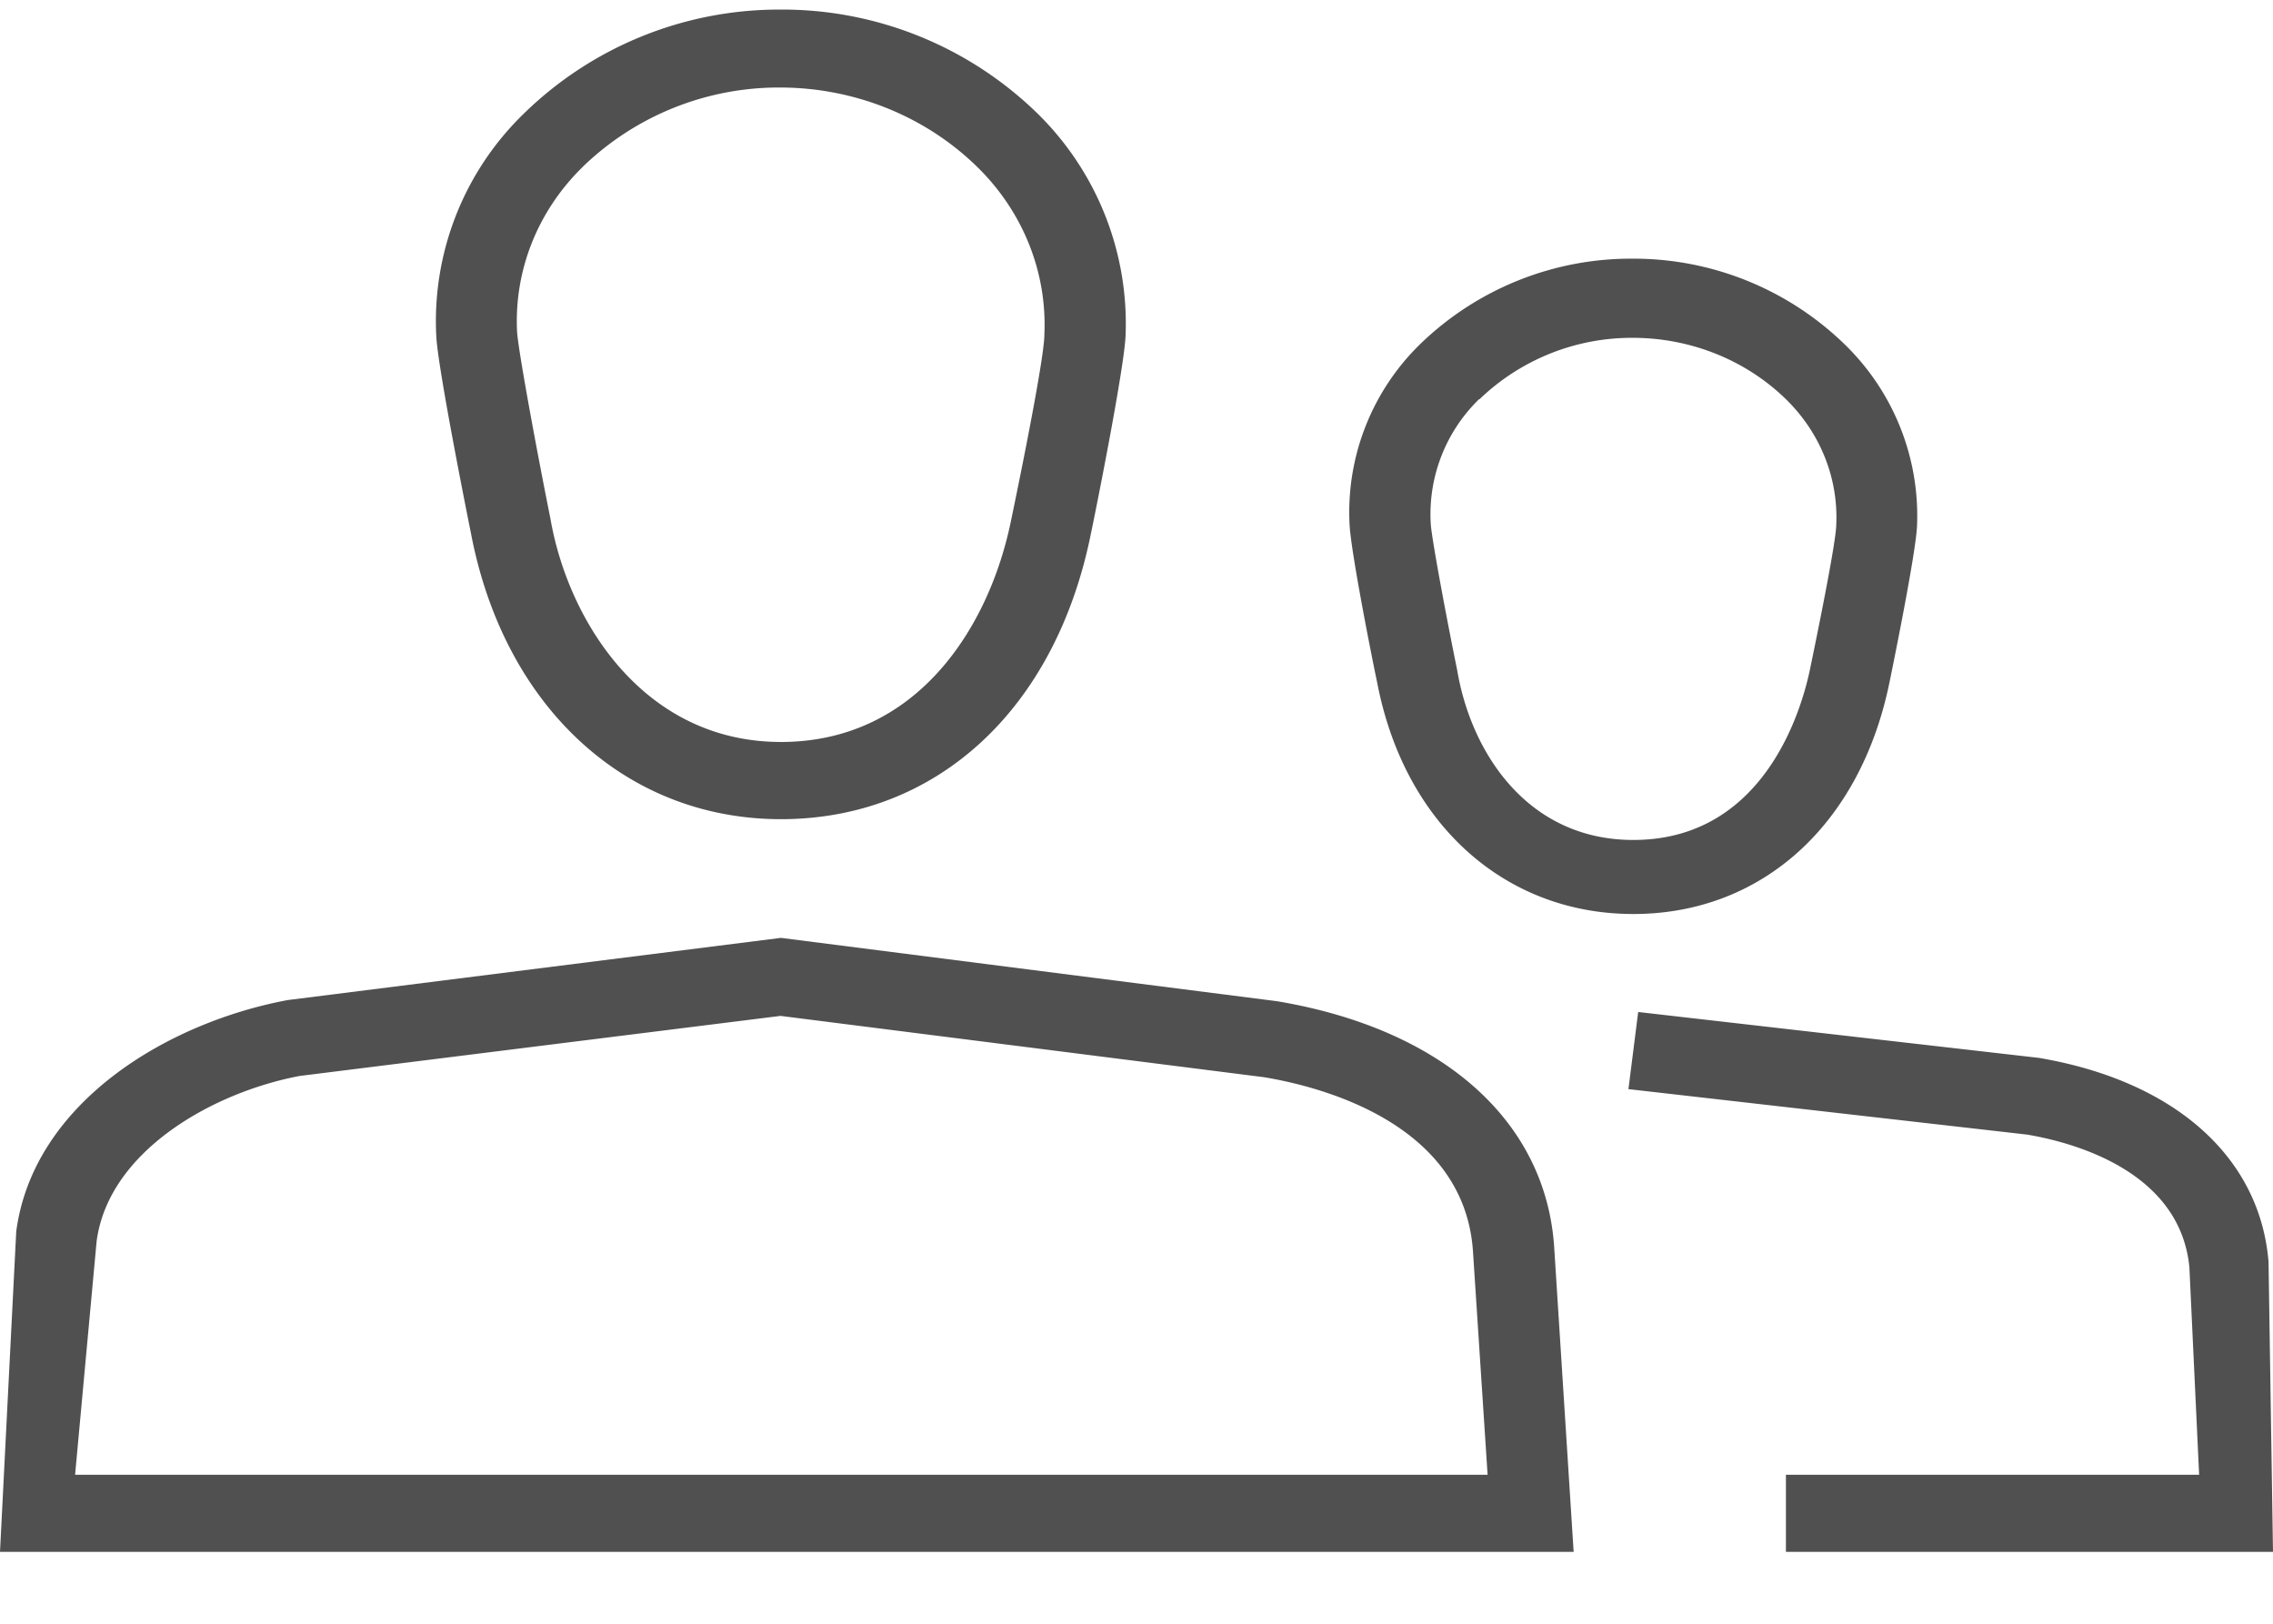 <svg width="28" height="20" xmlns="http://www.w3.org/2000/svg">
    <g fill="#505050" fill-rule="nonzero">
        <path d="M5.8 6.56c.405 2.143 1.905 3.53 3.82 3.53 1.915 0 3.385-1.35 3.82-3.525.07-.332.405-2.014.425-2.422a3.626 3.626 0 0 0-1.105-2.765A4.502 4.502 0 0 0 9.596.118a4.498 4.498 0 0 0-3.151 1.289 3.559 3.559 0 0 0-1.07 2.745c.025.414.385 2.21.425 2.409zm1.375-4.502a3.474 3.474 0 0 1 2.433-.98c.917 0 1.794.354 2.432.98.563.551.861 1.299.825 2.066 0 .261-.255 1.544-.41 2.285-.265 1.306-1.15 2.73-2.835 2.73S7 7.659 6.78 6.386c-.15-.746-.39-2.028-.41-2.294-.04-.755.251-1.491.805-2.033zM15.73 12.332l-6.11-.78-6.075.766c-1.5.28-3.135 1.273-3.345 2.85L0 19.115h19.385l-.24-3.757c-.105-1.554-1.375-2.684-3.415-3.026zM.925 18.165l.265-2.874c.145-1.107 1.42-1.833 2.5-2.038l5.925-.74 5.955.755c.74.123 2.47.584 2.575 2.147l.18 2.75H.925zM16.965 8.408c.335 1.744 1.575 2.85 3.155 2.85 1.58 0 2.795-1.097 3.155-2.85.055-.266.325-1.596.34-1.928a2.943 2.943 0 0 0-.895-2.242 3.73 3.73 0 0 0-2.612-1.052 3.73 3.73 0 0 0-2.613 1.052 2.89 2.89 0 0 0-.87 2.228c.02.356.285 1.686.34 1.942zm1.26-3.49a2.705 2.705 0 0 1 1.887-.757c.711 0 1.392.272 1.888.756.422.412.646.97.62 1.544 0 .19-.195 1.164-.325 1.79-.1.476-.555 2.095-2.175 2.095-1.305 0-2-1.078-2.17-2.094-.12-.585-.31-1.592-.325-1.796a1.975 1.975 0 0 1 .595-1.539h.005zM22 19.115h6l-.055-3.572c-.105-1.287-1.15-2.228-2.83-2.513l-4.935-.565-.12.95 4.91.56c.565.095 1.885.447 2 1.634l.12 2.556H22v.95z"/>
    </g>
</svg>
